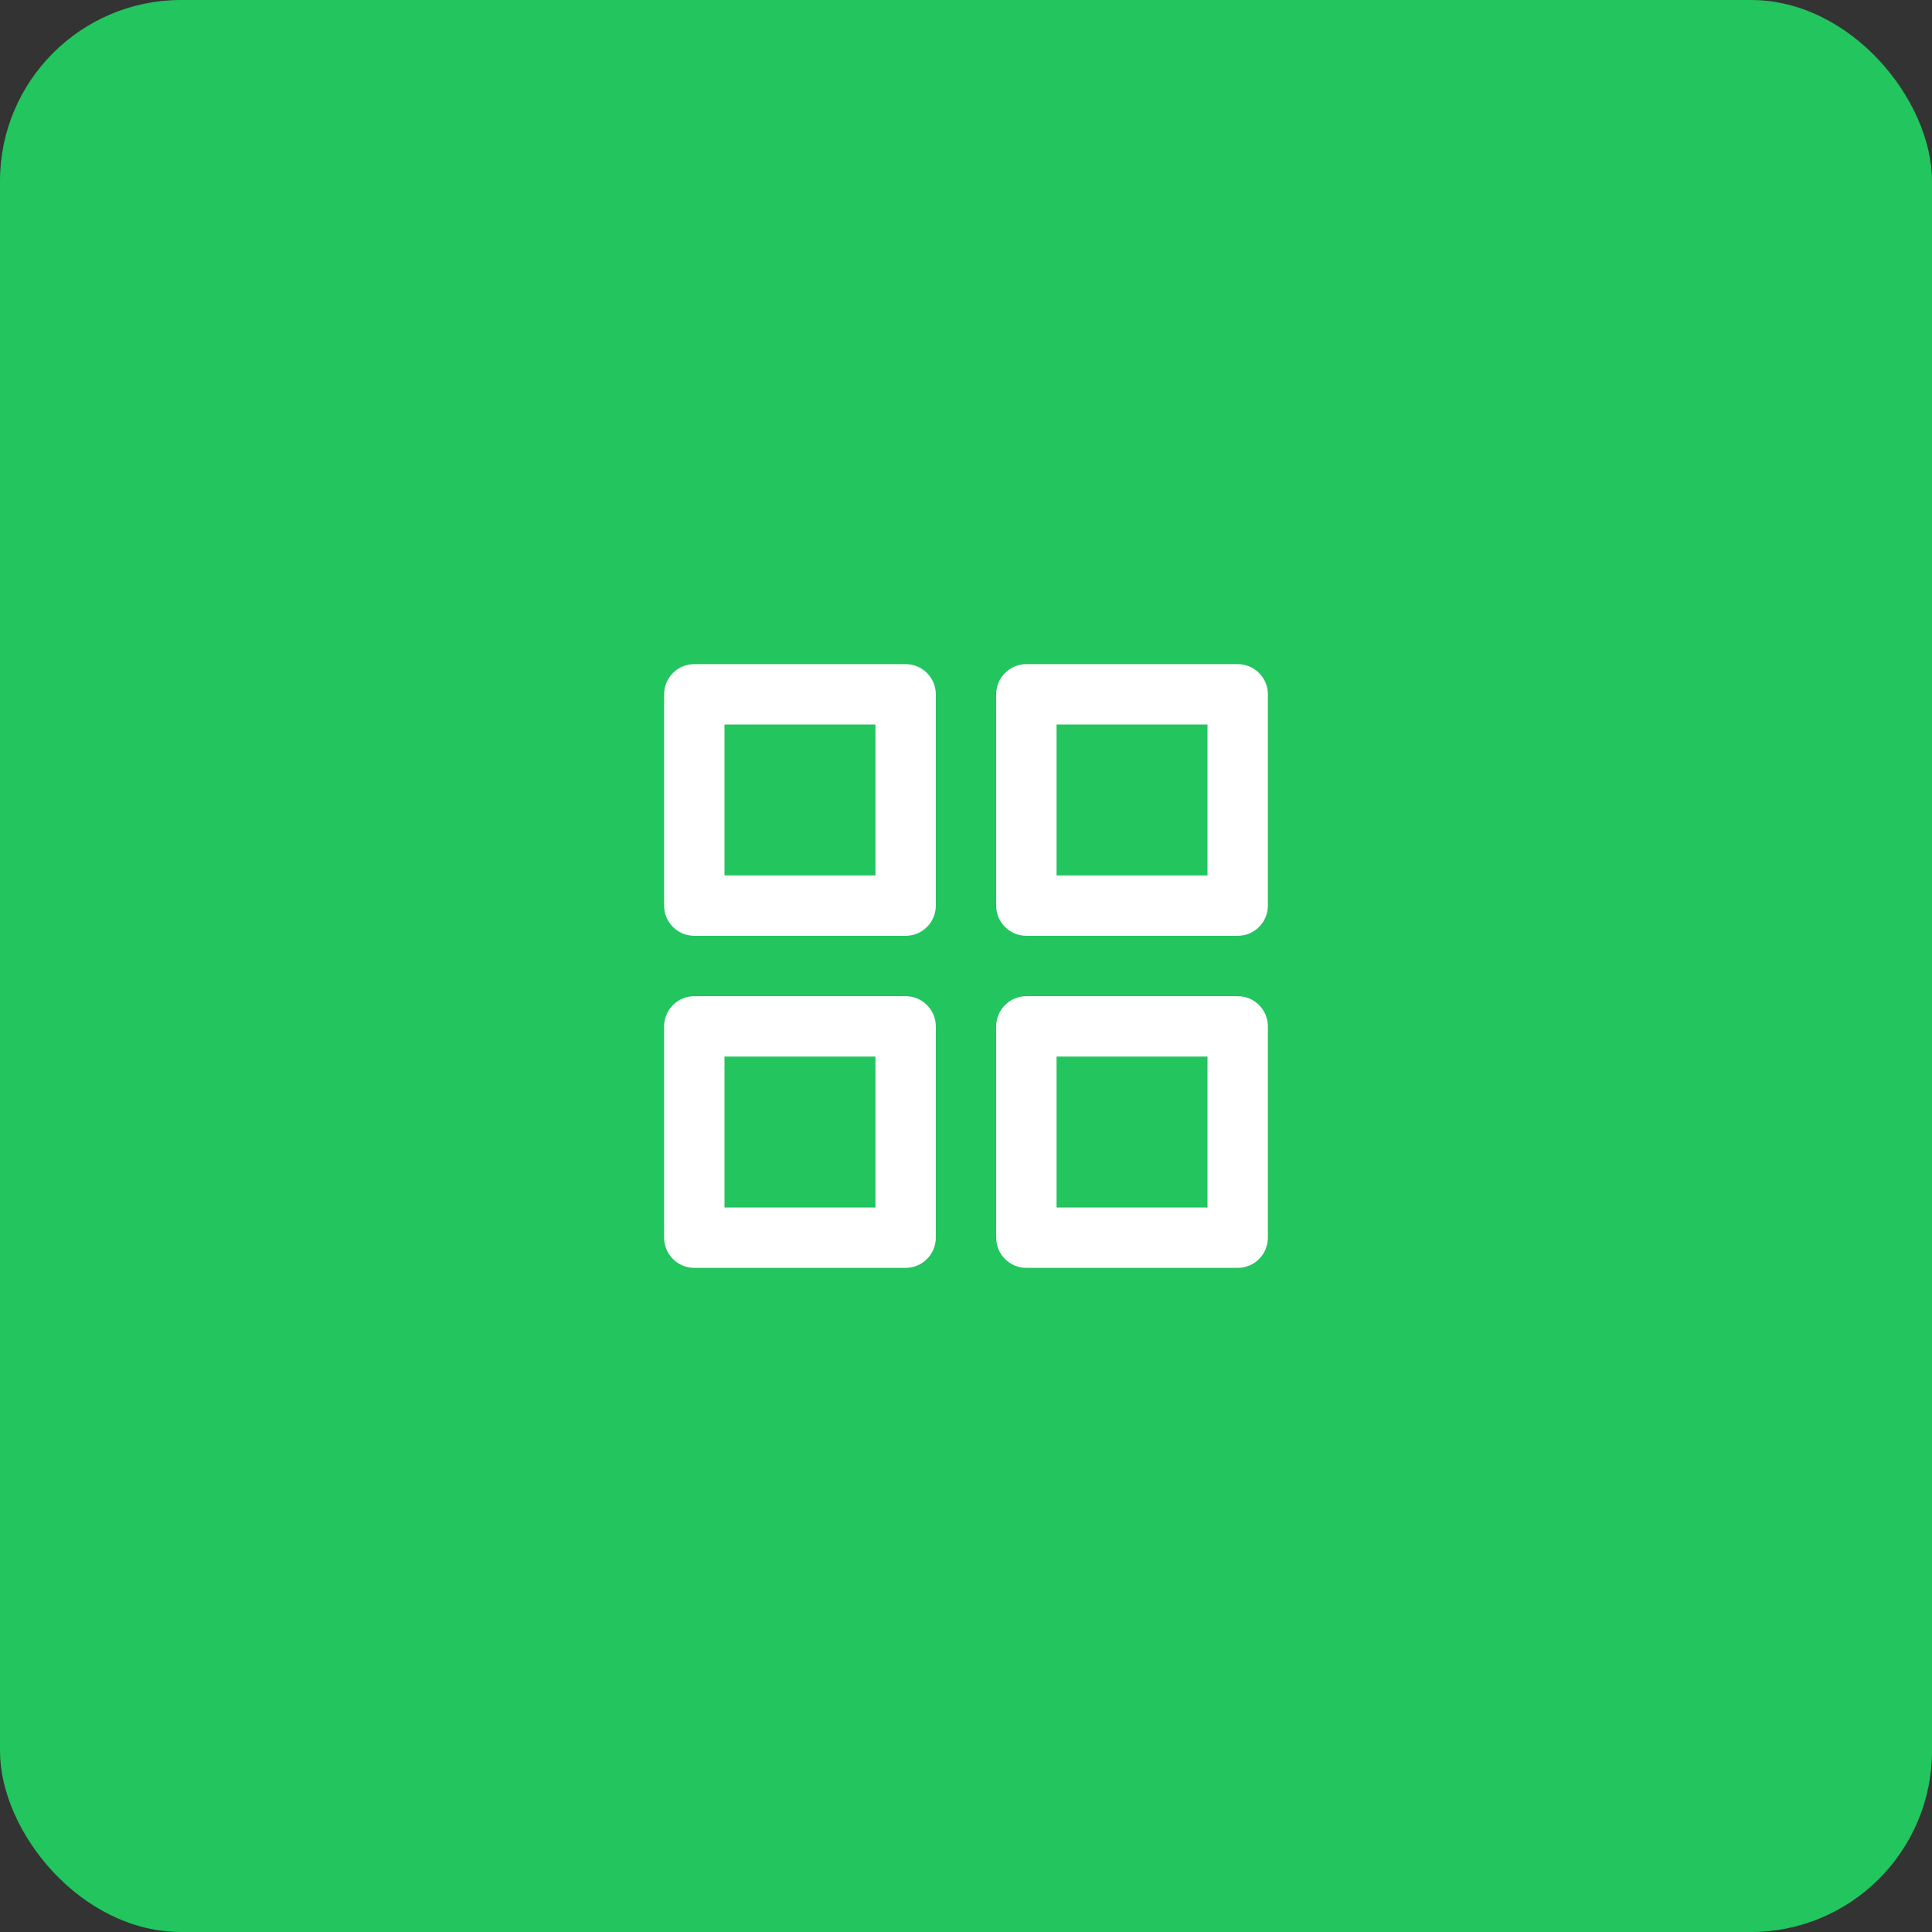 <svg width="64" height="64" viewBox="0 0 64 64" fill="none" xmlns="http://www.w3.org/2000/svg">
<rect x="0" y="0" width="64" height="64" fill="#333333" stroke="none"/>
<rect width="64" height="64" rx="6" fill="#22C55E"/>
<path d="M30 33H23C22.735 33 22.48 33.105 22.293 33.293C22.105 33.48 22 33.735 22 34V41C22 41.265 22.105 41.52 22.293 41.707C22.48 41.895 22.735 42 23 42H30C30.265 42 30.52 41.895 30.707 41.707C30.895 41.52 31 41.265 31 41V34C31 33.735 30.895 33.48 30.707 33.293C30.52 33.105 30.265 33 30 33ZM29 40H24V35H29V40ZM41 22H34C33.735 22 33.48 22.105 33.293 22.293C33.105 22.48 33 22.735 33 23V30C33 30.265 33.105 30.52 33.293 30.707C33.48 30.895 33.735 31 34 31H41C41.265 31 41.52 30.895 41.707 30.707C41.895 30.52 42 30.265 42 30V23C42 22.735 41.895 22.48 41.707 22.293C41.52 22.105 41.265 22 41 22ZM40 29H35V24H40V29ZM41 33H34C33.735 33 33.48 33.105 33.293 33.293C33.105 33.48 33 33.735 33 34V41C33 41.265 33.105 41.52 33.293 41.707C33.48 41.895 33.735 42 34 42H41C41.265 42 41.52 41.895 41.707 41.707C41.895 41.52 42 41.265 42 41V34C42 33.735 41.895 33.48 41.707 33.293C41.52 33.105 41.265 33 41 33ZM40 40H35V35H40V40ZM30 22H23C22.735 22 22.48 22.105 22.293 22.293C22.105 22.48 22 22.735 22 23V30C22 30.265 22.105 30.52 22.293 30.707C22.48 30.895 22.735 31 23 31H30C30.265 31 30.52 30.895 30.707 30.707C30.895 30.52 31 30.265 31 30V23C31 22.735 30.895 22.48 30.707 22.293C30.52 22.105 30.265 22 30 22ZM29 29H24V24H29V29Z" fill="white"/>
</svg>

